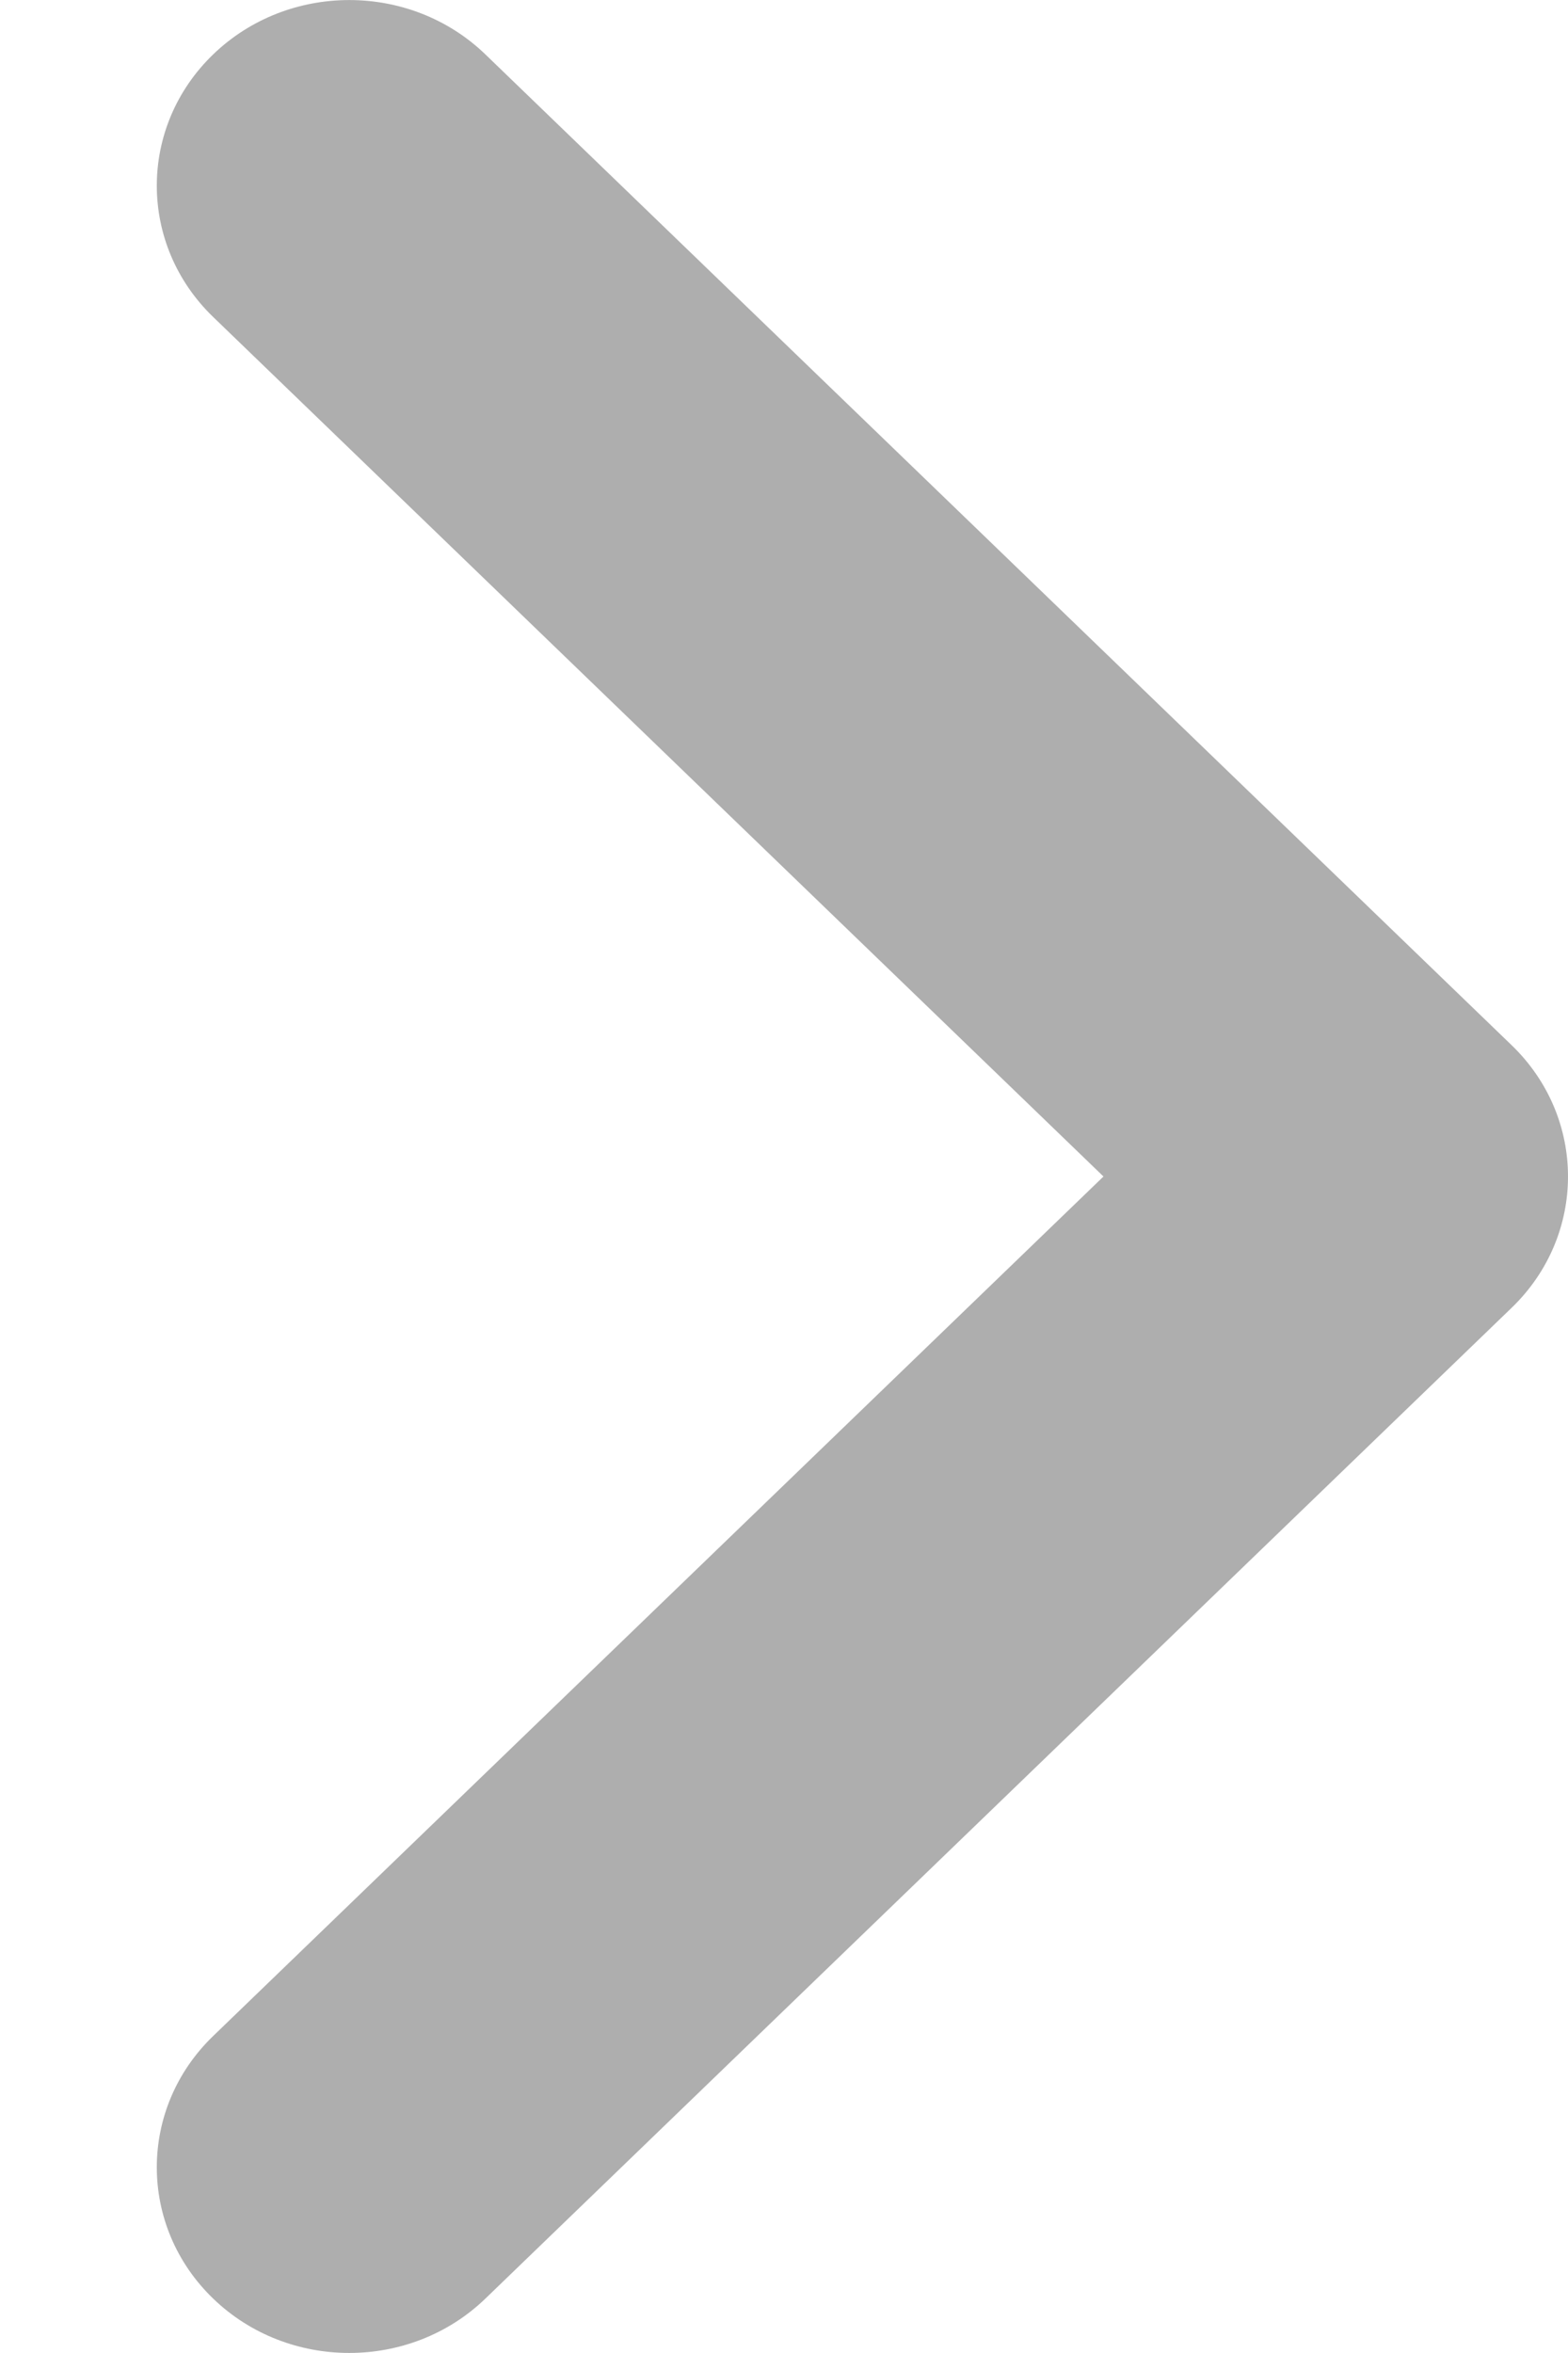 <svg width="8" height="12" viewBox="0 0 8 12" fill="none" xmlns="http://www.w3.org/2000/svg">
<path fill-rule="evenodd" clip-rule="evenodd" d="M7.712 5.33L7.018 6L7.712 6.67C8.096 6.3 8.096 5.7 7.712 5.33ZM5.63 6L1.088 10.383C0.704 10.753 0.704 11.353 1.088 11.723C1.471 12.092 2.093 12.092 2.476 11.723L7.712 6.67L7.018 6L7.712 5.33L2.476 0.277C2.093 -0.092 1.471 -0.092 1.088 0.277C0.704 0.647 0.704 1.247 1.088 1.617L5.63 6Z" fill="#AEAEAE"/>
</svg>
